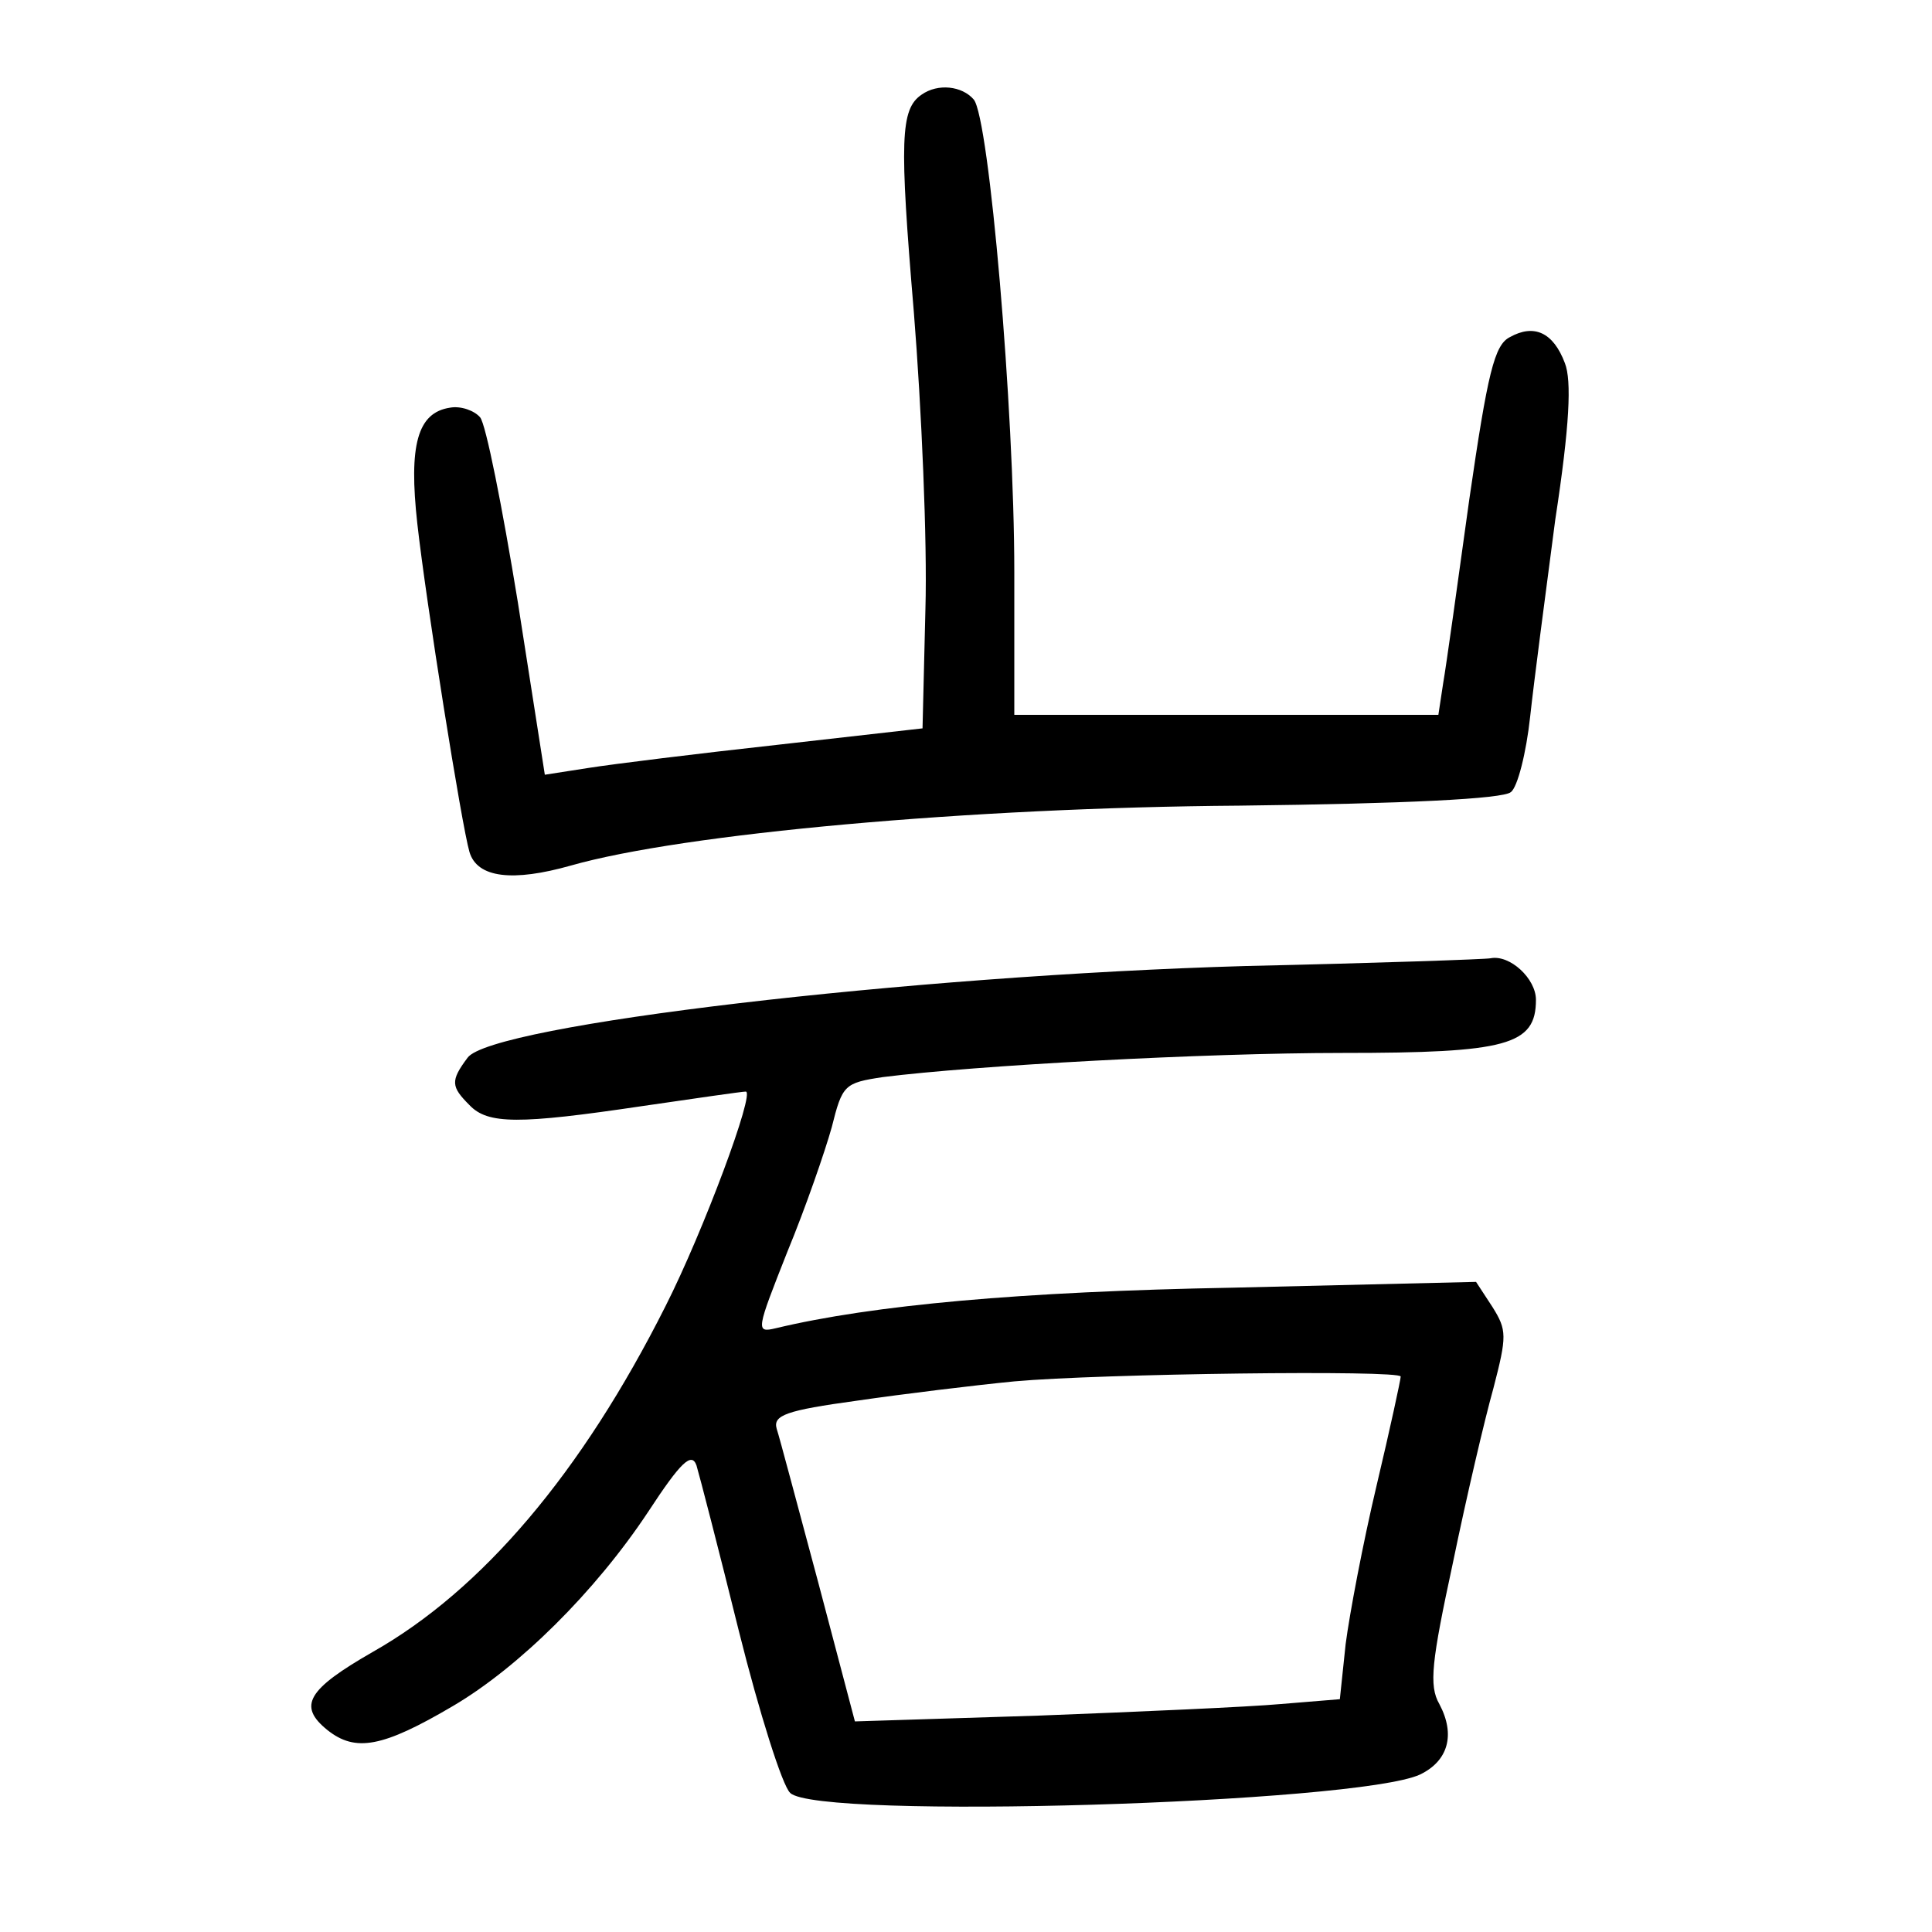 <?xml version="1.0"?>
<svg xmlns="http://www.w3.org/2000/svg" height="200pt" preserveAspectRatio="xMidYMid meet" viewBox="0 0 200 200" width="200pt">
  <g transform="matrix(.1 0 0 -.1 0 200)">
    <path d="m954 1902c-22-15-23-47-8-225 8-100 14-238 12-307l-3-124-150-17c-82-9-171-20-196-24l-45-7-28 179c-16 98-33 184-39 191s-20 12-31 10c-34-5-43-39-34-120s46-313 54-340 45-31 105-14c116 33 412 60 692 62 172 2 273 7 281 14 7 5 16 41 20 78s16 128 26 204c15 98 17 144 10 162-12 32-32 41-57 27-16-8-23-37-42-168-12-87-24-173-27-190l-5-33h-219-220v148c0 168-26 470-42 489-12 14-37 17-54 5z"/>
    <path d="m1290 1000c-349-10-782-61-806-95-18-24-17-30 2-49 19-20 51-20 179-1 55 8 103 15 107 15 10 0-44-145-83-222-87-173-190-294-303-358-68-39-78-56-47-81 29-23 57-18 130 25 68 40 147 118 202 201 34 52 45 62 50 48 3-10 23-87 44-172 21-84 45-160 53-167 28-28 587-11 652 19 29 14 37 41 20 73-11 19-8 44 14 146 14 68 33 149 42 181 14 54 14 60-1 84l-17 26-252-6c-219-4-373-18-473-42-21-5-20-2 12 79 19 46 39 104 46 129 11 44 13 46 53 52 95 12 332 25 476 25 170 0 200 8 200 55 0 22-27 47-47 43-4-1-118-5-253-8zm160-425c0-3-11-54-25-113s-28-133-32-164l-6-57-61-5c-33-3-147-8-251-12l-190-6-38 144c-21 78-40 150-43 159-4 14 10 19 83 29 48 7 122 16 163 20 88 8 400 12 400 5z"/>
  </g>
</svg>
